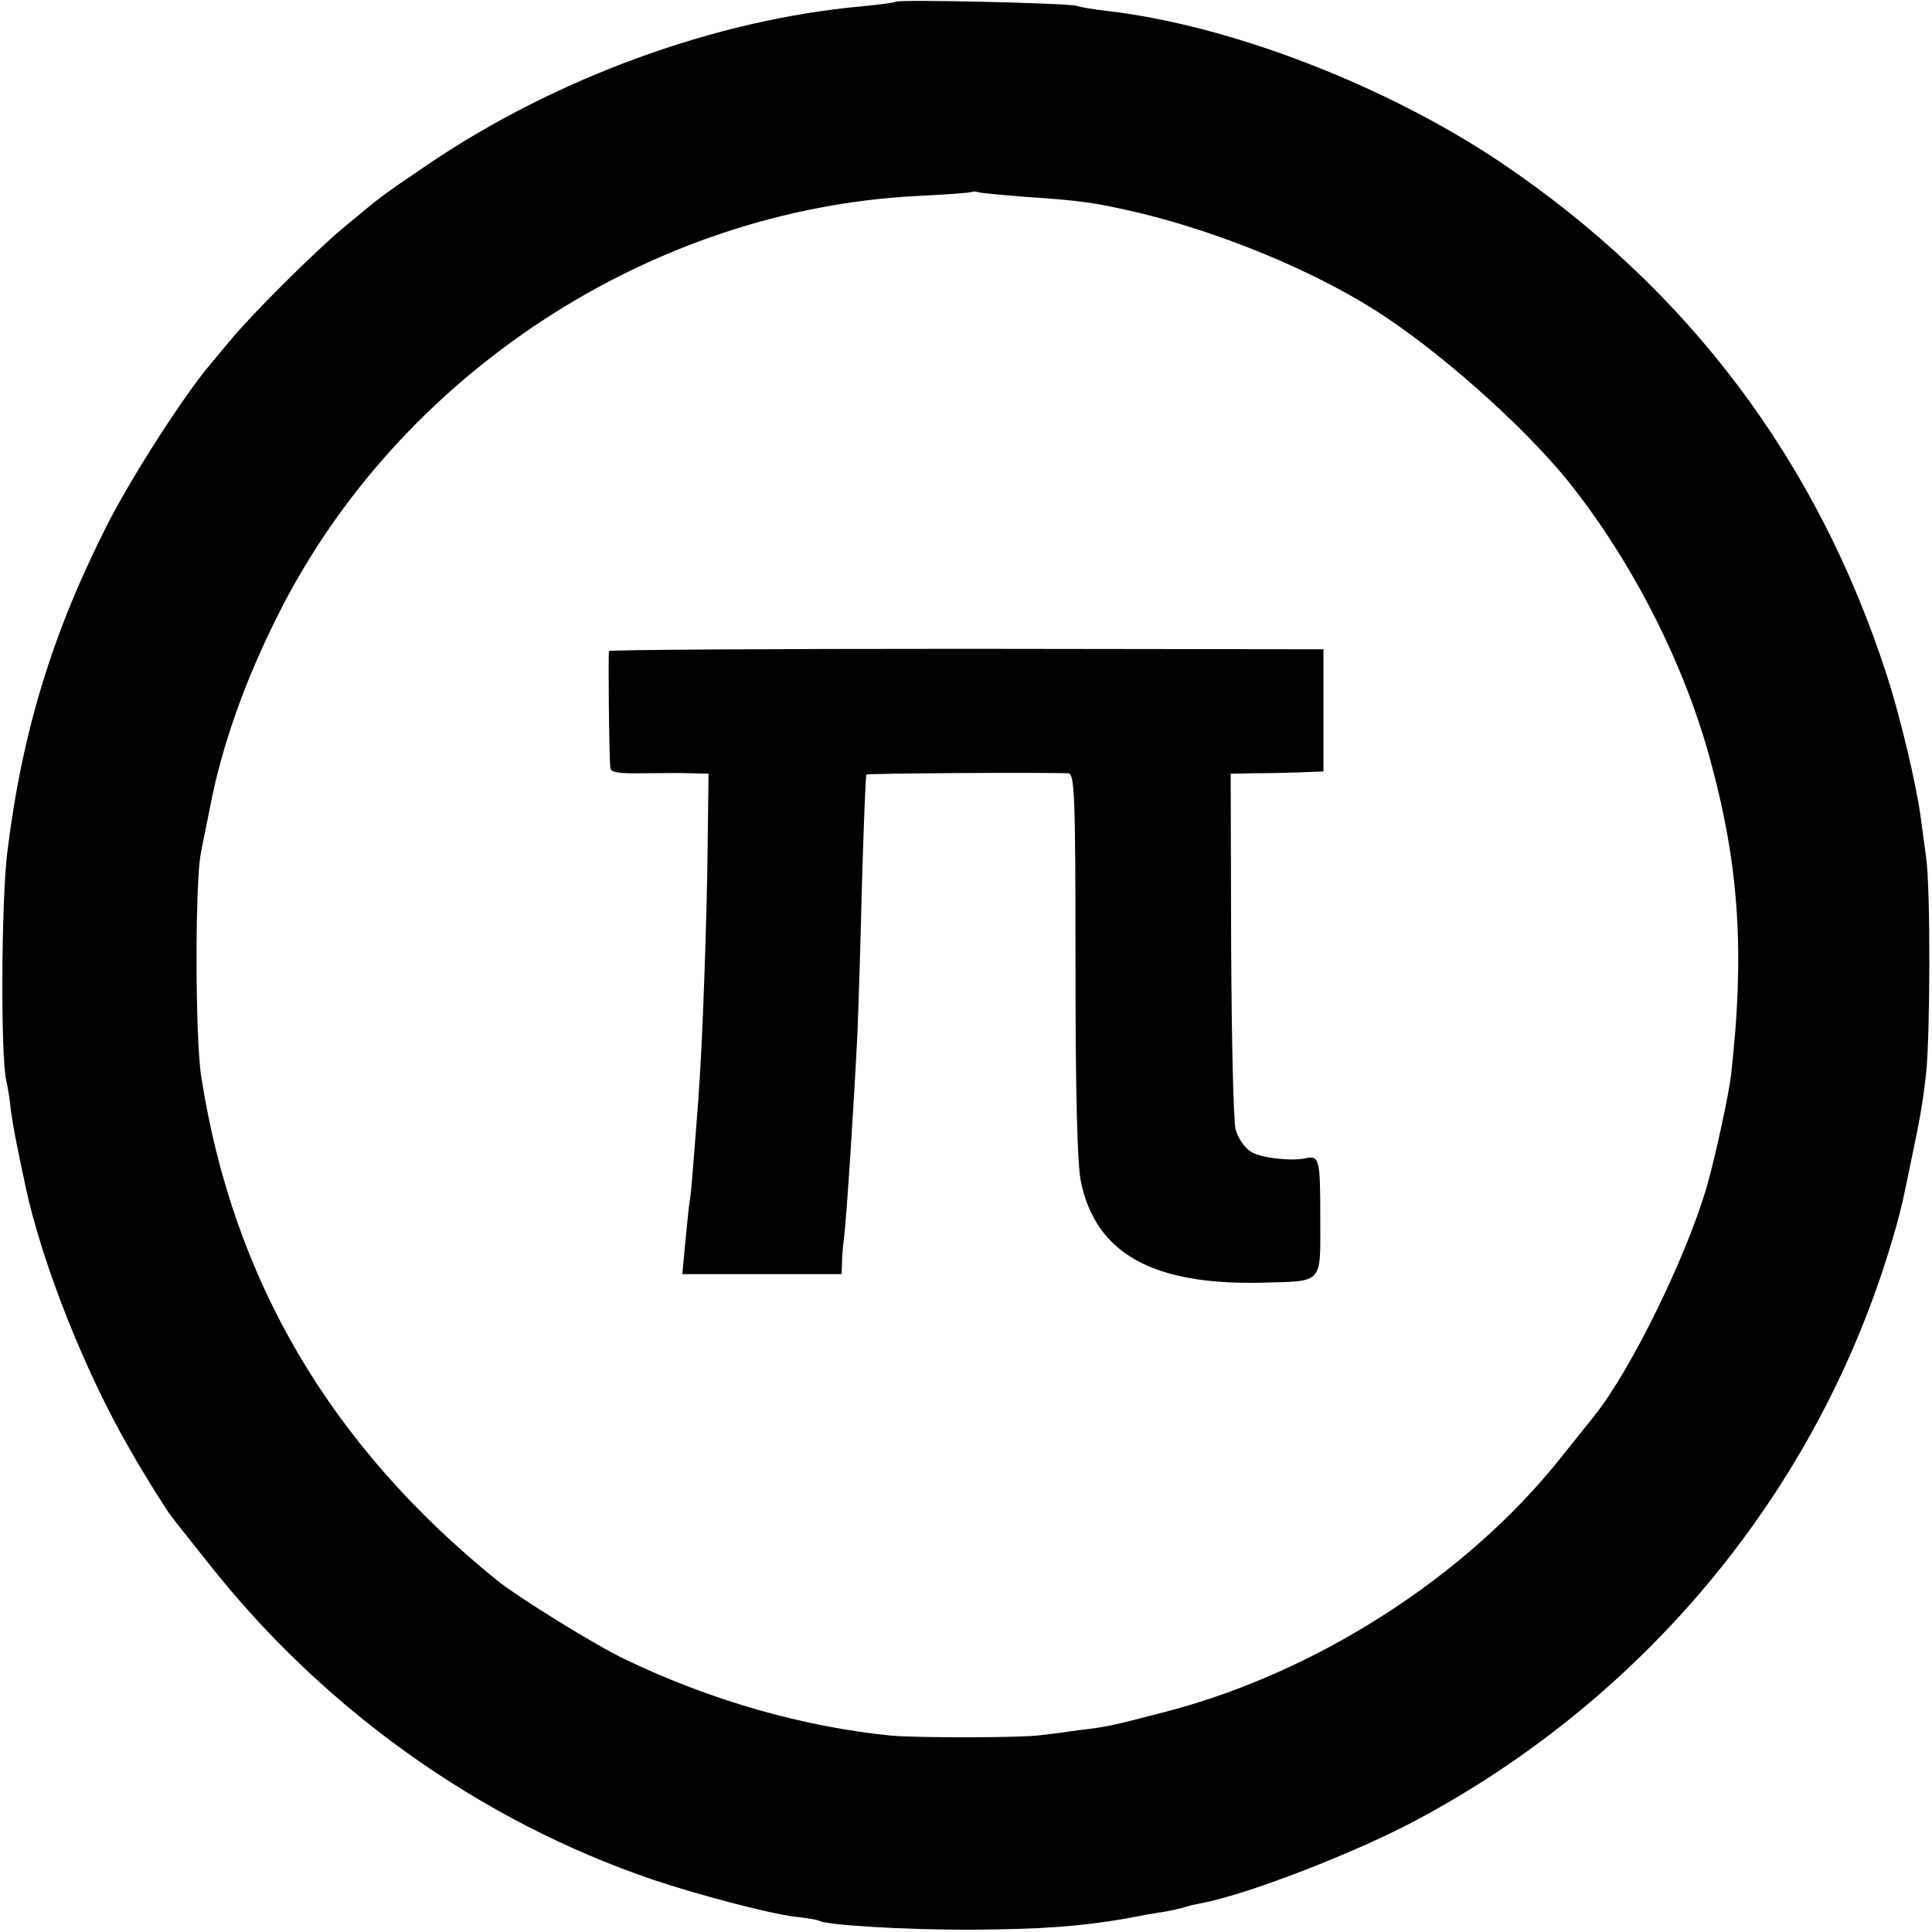 <?xml version="1.0" standalone="no"?>
<!DOCTYPE svg PUBLIC "-//W3C//DTD SVG 20010904//EN"
 "http://www.w3.org/TR/2001/REC-SVG-20010904/DTD/svg10.dtd">
<svg version="1.0" xmlns="http://www.w3.org/2000/svg"
 width="427pt" height="427pt" viewBox="0 0 427 427"
 preserveAspectRatio="xMidYMid meet">
<g transform="translate(0,427) scale(0.1,-0.1)"
fill="#000000" stroke="none">
<path d="M1979 4266 c-2 -2 -35 -6 -74 -10 -323 -29 -677 -158 -960 -350 -103
-70 -98 -66 -188 -141 -63 -53 -198 -187 -246 -245 -12 -14 -32 -38 -46 -55
-57 -67 -171 -244 -225 -349 -123 -241 -191 -461 -224 -731 -13 -105 -15 -449
-2 -504 3 -12 8 -42 10 -65 5 -36 11 -68 32 -166 36 -171 133 -415 232 -585
28 -50 82 -136 92 -148 5 -7 41 -52 80 -101 254 -323 600 -570 982 -700 101
-34 253 -74 313 -82 28 -3 52 -7 55 -9 16 -10 188 -20 330 -20 164 1 245 7
350 25 30 6 69 13 85 15 17 3 38 8 47 11 9 3 25 6 35 8 103 20 338 111 473
183 521 278 904 751 1061 1313 14 52 12 44 32 140 21 102 25 120 34 198 9 82
10 409 0 477 -4 28 -9 68 -12 89 -10 74 -45 221 -74 311 -153 475 -439 856
-854 1136 -255 171 -600 304 -872 335 -27 3 -57 8 -65 11 -17 6 -395 15 -401
9z m286 -431 c123 -8 157 -13 255 -36 177 -43 375 -124 515 -212 141 -88 332
-258 432 -382 142 -178 259 -408 316 -626 61 -227 73 -418 43 -684 -5 -44 -35
-182 -53 -245 -44 -154 -169 -410 -250 -510 -6 -8 -41 -51 -76 -95 -207 -259
-535 -470 -866 -557 -131 -34 -131 -34 -197 -42 -27 -4 -65 -9 -84 -11 -40 -6
-276 -6 -330 -1 -192 19 -398 77 -587 168 -66 31 -235 136 -283 174 -370 299
-585 665 -655 1113 -14 87 -14 433 -1 496 3 17 13 64 21 105 26 134 77 277
150 422 267 532 825 896 1415 925 63 3 117 7 118 9 2 1 9 1 15 -1 7 -2 53 -6
102 -10z"/>
<path d="M1346 2831 c-2 -6 0 -231 3 -259 1 -9 20 -12 69 -11 37 0 85 1 108 0
l40 -1 -2 -157 c-1 -150 -12 -451 -19 -538 -1 -22 -6 -82 -10 -134 -4 -52 -8
-102 -10 -111 -2 -10 -6 -51 -10 -92 l-7 -74 176 0 176 0 1 25 c0 14 2 37 4
51 6 46 23 312 30 455 2 50 7 198 10 330 4 132 8 241 10 243 3 3 379 5 446 3
14 -1 16 -45 16 -423 0 -287 4 -441 12 -480 33 -158 158 -228 397 -223 141 4
132 -6 132 145 0 128 -2 137 -33 130 -32 -7 -101 1 -121 15 -13 8 -28 30 -33
48 -5 17 -9 202 -10 410 l-1 377 52 1 c29 0 76 1 103 2 l50 2 0 135 0 135
-788 1 c-433 0 -789 -2 -791 -5z"/>
</g>
</svg>
